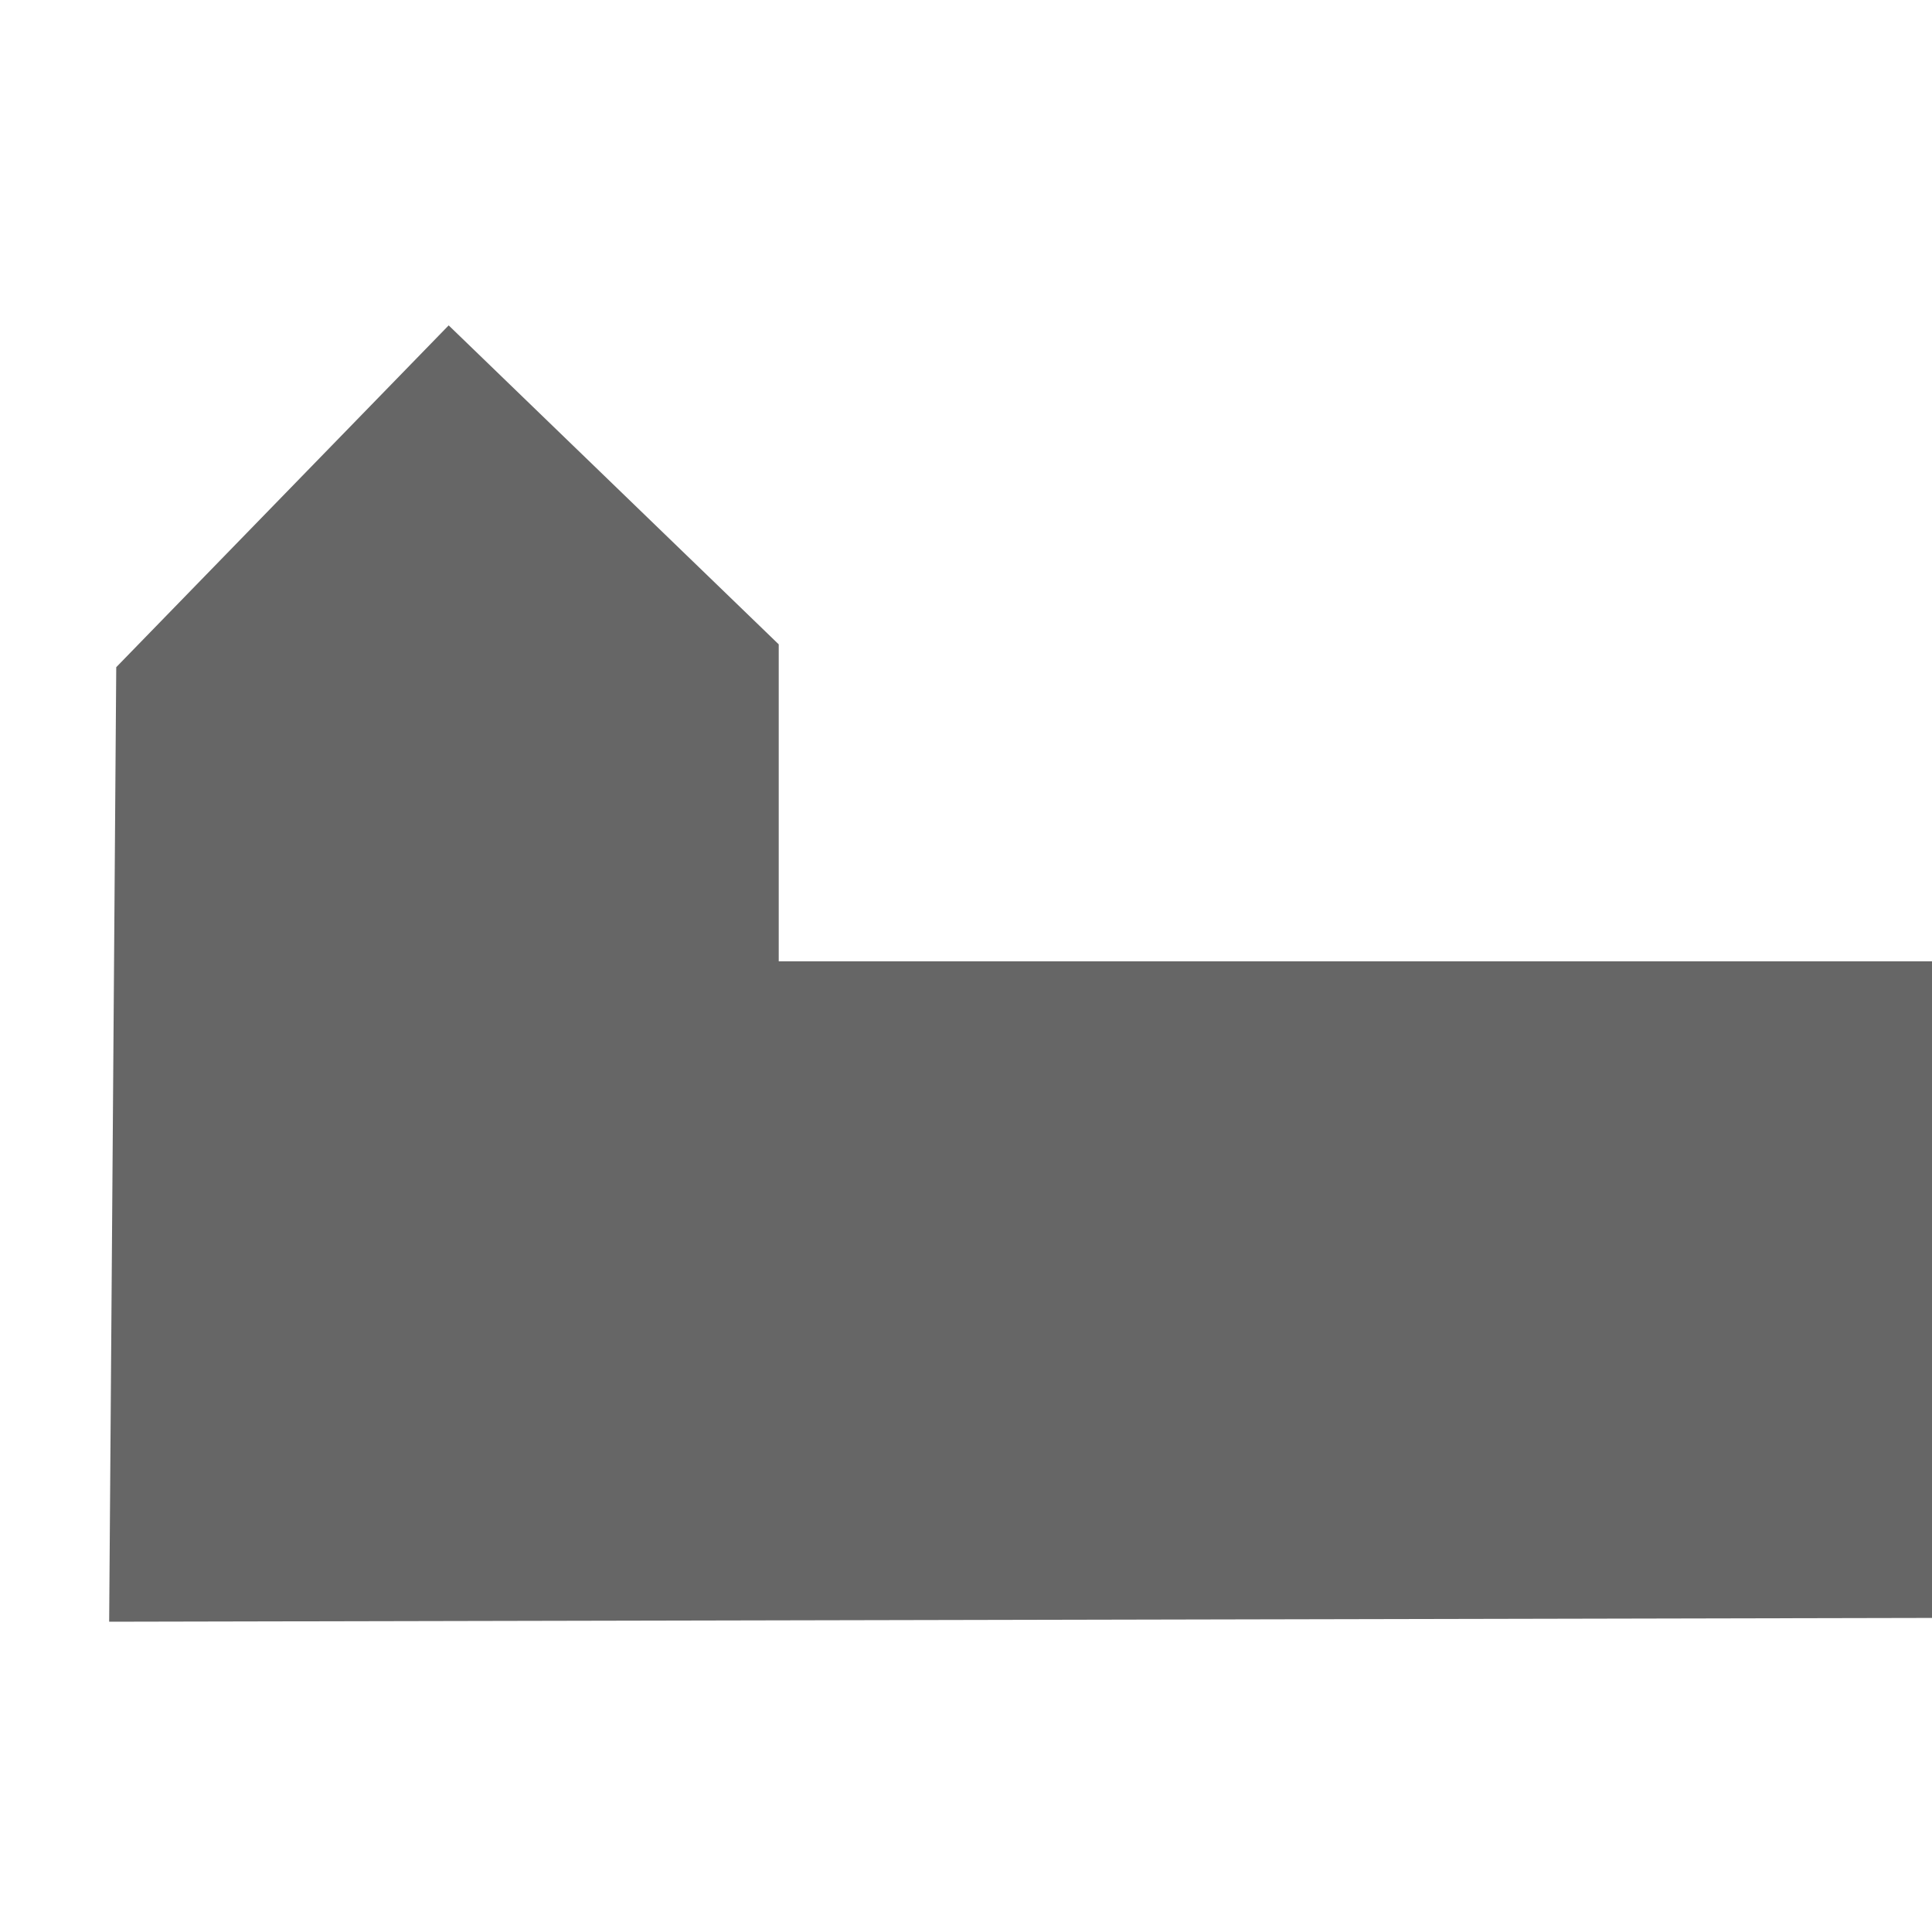 <svg id="SVGRoot" width="1em" height="1em" version="1.1" viewBox="0 0 60 40" xmlns="http://www.w3.org/2000/svg"><g id="layer1"><path id="path4520" d="m3.39 40.364 0.22-29.644 10.324-10.615 10.25 9.906v9.843h35.921v20.392" fill="#666666"/></g></svg>